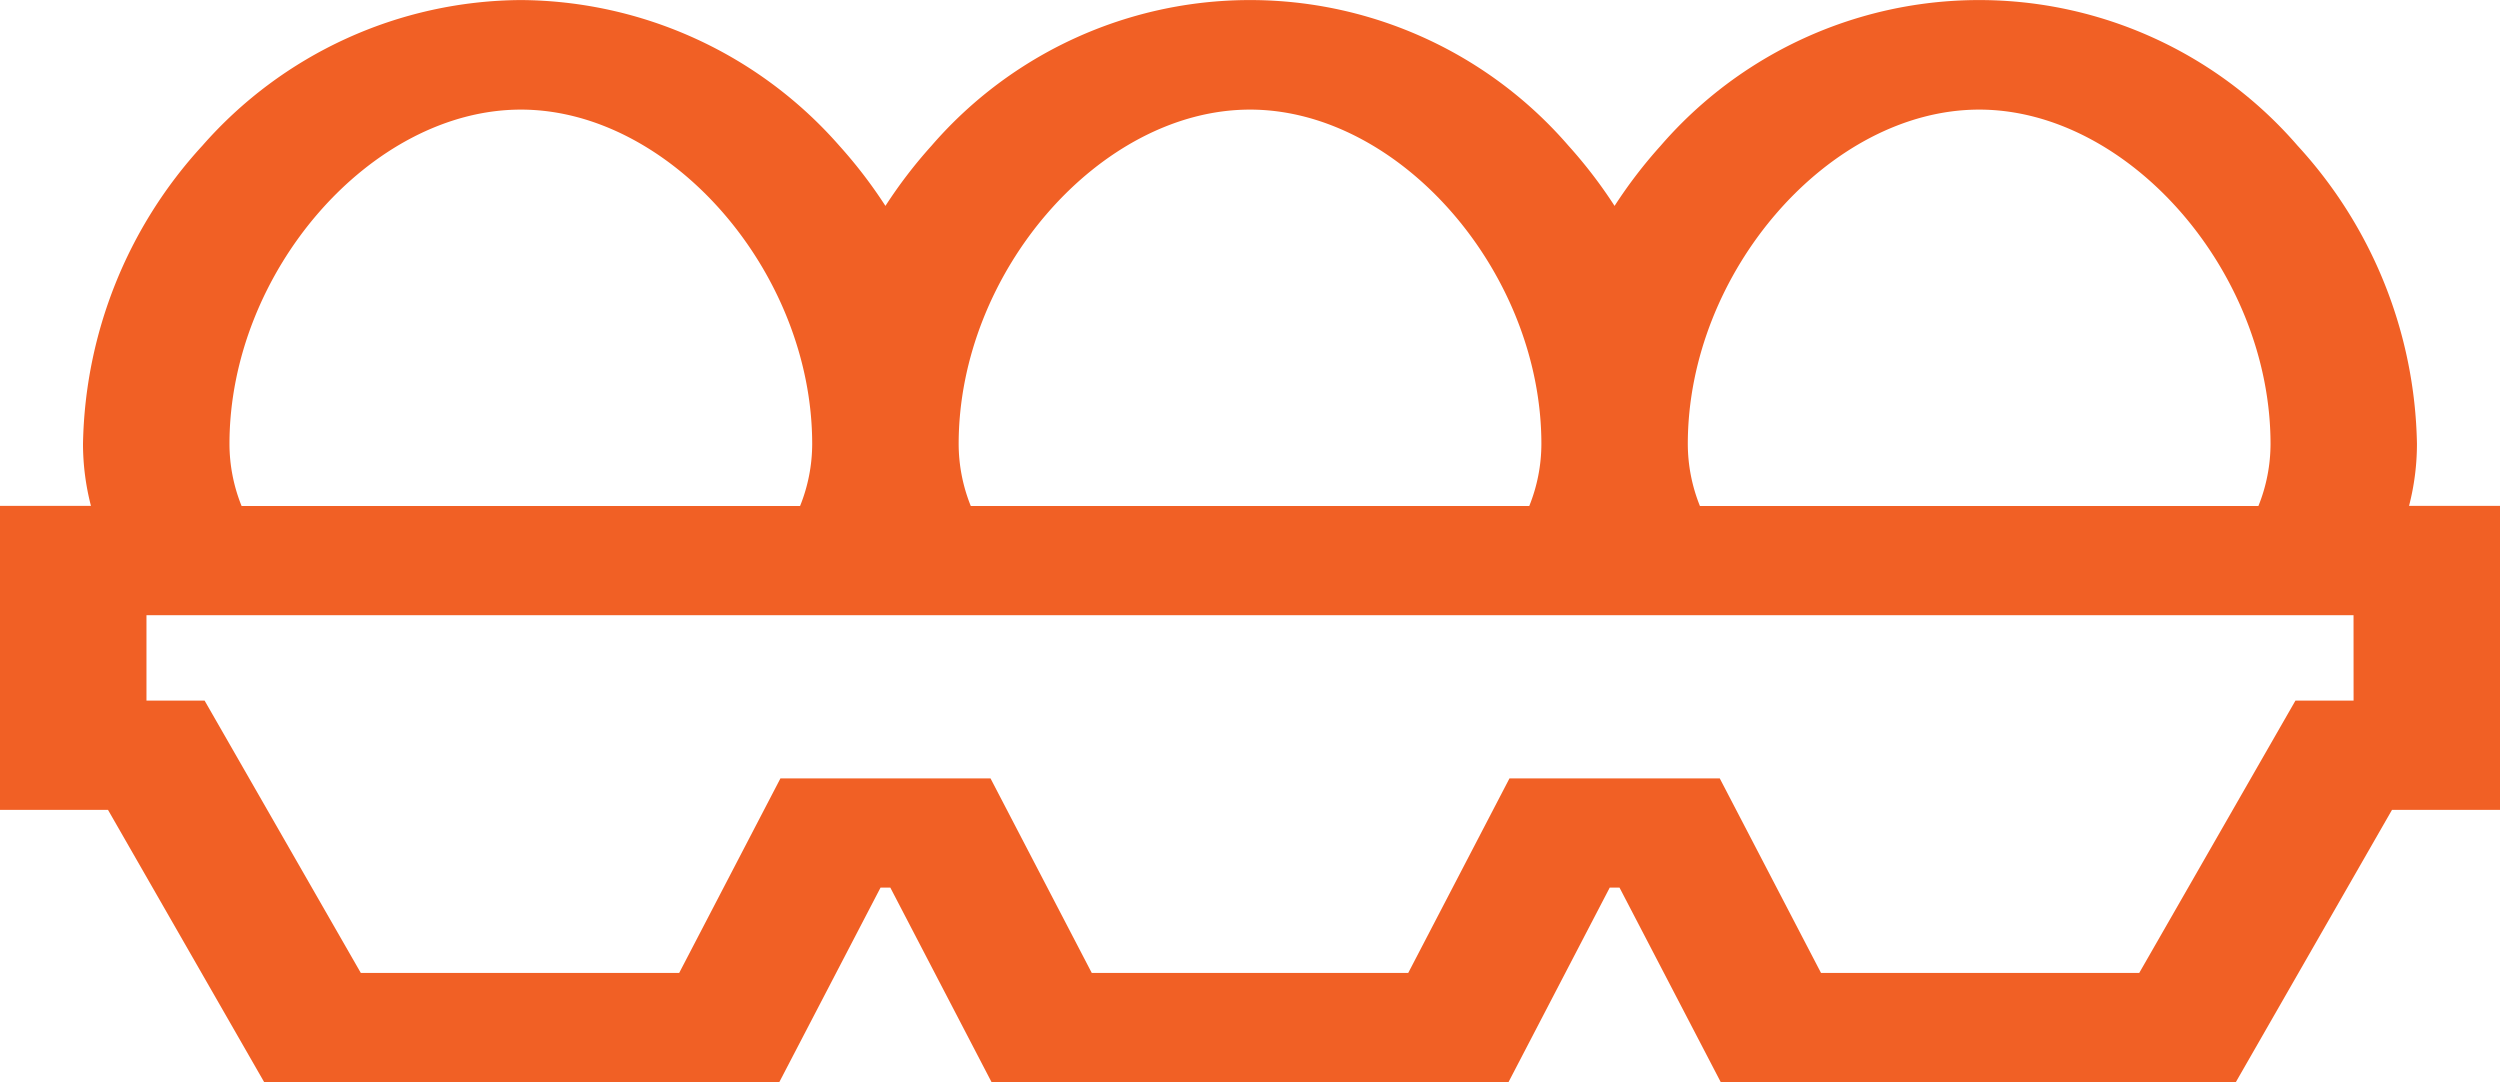 <svg xmlns="http://www.w3.org/2000/svg" width="50.933" height="22.048" viewBox="0 0 50.933 22.048"><g data-name="Group 1181"><path data-name="Path 572" d="M49.08 10.306a5.047 5.047 0 00.161-1.263 9.22 9.22 0 00-2.431-6.074 8.577 8.577 0 00-12.977 0 9.67 9.67 0 00-.939 1.226 9.67 9.67 0 00-.939-1.226 8.577 8.577 0 00-12.977 0 9.671 9.671 0 00-.939 1.226 9.671 9.671 0 00-.939-1.226A8.7 8.7 0 0010.611.001a8.7 8.7 0 00-6.489 2.968 9.221 9.221 0 00-2.431 6.074 5.043 5.043 0 00.162 1.263H0v6.193h2.2l3.183 5.549h10.493l2.063-3.964h.2l2.063 3.964h10.53l2.063-3.964h.2l2.063 3.964H45.55l3.183-5.549h2.2v-6.193zm-8.758-8.073c3.051 0 5.936 3.311 5.936 6.813a3.4 3.4 0 01-.247 1.263H34.633a3.4 3.4 0 01-.247-1.263c0-3.506 2.885-6.813 5.936-6.813zm-14.855 0c3.051 0 5.936 3.311 5.936 6.813a3.4 3.4 0 01-.247 1.263H19.778a3.4 3.4 0 01-.247-1.263c0-3.506 2.884-6.813 5.935-6.813zm-14.855 0c3.051 0 5.935 3.311 5.935 6.813a3.4 3.4 0 01-.247 1.263H4.922a3.4 3.4 0 01-.247-1.263c0-3.506 2.885-6.813 5.936-6.813zm37.338 12.04h-1.184l-3.183 5.549H37.1l-2.063-3.964h-4.284l-2.063 3.964h-6.447l-2.063-3.964H15.9l-2.063 3.964H7.351l-3.183-5.549H2.984v-1.74h44.965z" fill="#f16025"/></g></svg>